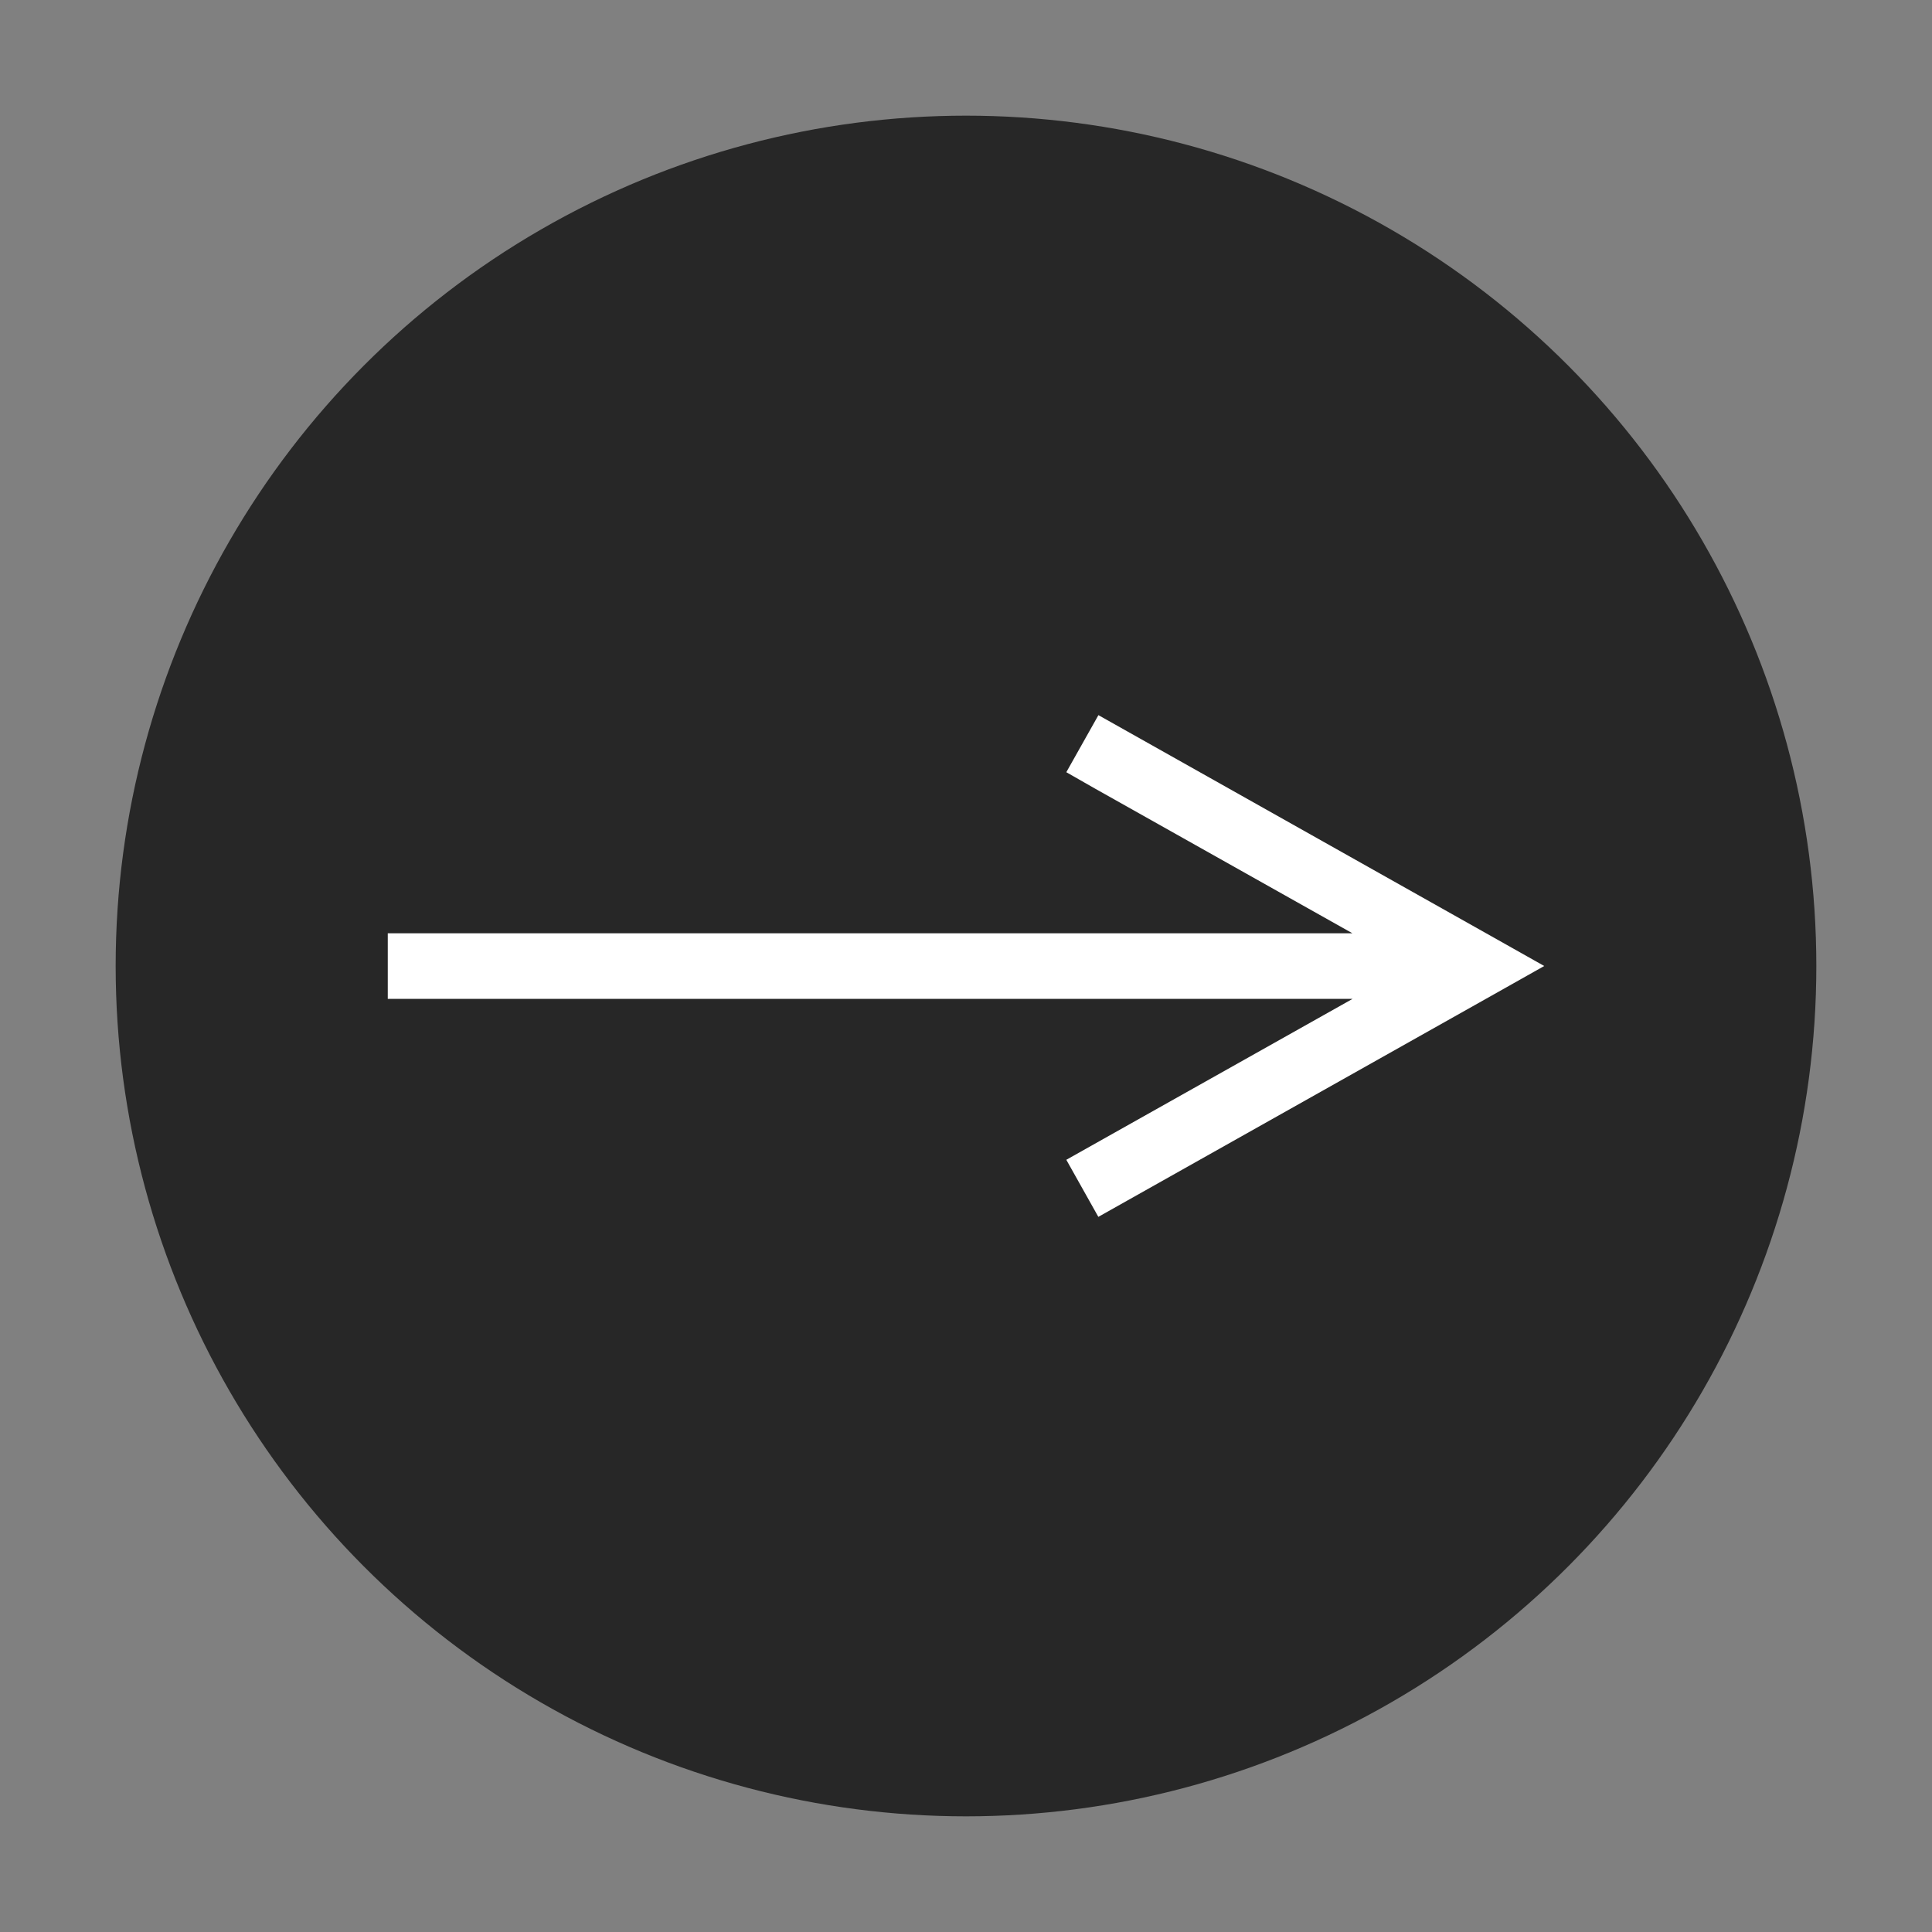 <svg id="Livello_1" data-name="Livello 1" xmlns="http://www.w3.org/2000/svg" xmlns:xlink="http://www.w3.org/1999/xlink" viewBox="0 0 520 520"><rect x="0" y="0" width="520" height="520" fill="#808080" stroke="none"/><defs><style>.cls-1,.cls-2{fill:none;}.cls-2{clip-rule:evenodd;}.cls-3{fill:#272727;}.cls-4{fill:#fff;}.cls-5{clip-path:url(#clip-path);}.cls-6{clip-path:url(#clip-path-2);}.cls-7{clip-path:url(#clip-path-3);}.cls-8{clip-path:url(#clip-path-4);}.cls-9{clip-path:url(#clip-path-5);}.cls-10{clip-path:url(#clip-path-6);}.cls-11{clip-path:url(#clip-path-7);}.cls-12{clip-path:url(#clip-path-8);}.cls-13{clip-path:url(#clip-path-9);}.cls-14{clip-path:url(#clip-path-10);}.cls-15{clip-path:url(#clip-path-11);}.cls-16{clip-path:url(#clip-path-12);}</style><clipPath id="clip-path"><circle class="cls-1" cx="-1644.17" cy="1595.83" r="222.26"/></clipPath><clipPath id="clip-path-2"><path class="cls-2" d="M-1742.95,1666.48a113.58,113.58,0,0,0,62.22,18.52c75.37,0,117.94-64.63,115.38-122.6a82.94,82.94,0,0,0,20.25-21.34,80.11,80.11,0,0,1-23.31,6.49,41.2,41.2,0,0,0,17.84-22.8,80.49,80.49,0,0,1-25.77,10,40.29,40.29,0,0,0-29.63-13c-26.2,0-45.46,24.83-39.54,50.61a114.65,114.65,0,0,1-83.66-43.07,41.64,41.64,0,0,0,12.56,55,39.87,39.87,0,0,1-18.39-5.16,41.13,41.13,0,0,0,32.56,40.94,40,40,0,0,1-18.33.7,40.7,40.7,0,0,0,37.92,28.63,80.7,80.7,0,0,1-60.1,17.06"/></clipPath><clipPath id="clip-path-3"><circle class="cls-1" cx="260" cy="1595.83" r="222.26"/></clipPath><clipPath id="clip-path-4"><path class="cls-2" d="M199.5,1614.17c2.9,1.2,5.51,0,6.35-3.21.58-2.26,2-8,2.58-10.33.86-3.23.52-4.35-1.82-7.16-5.1-6.12-8.36-14-8.36-25.23,0-32.5,23.95-61.6,62.36-61.6,34,0,52.7,21.11,52.7,49.3,0,37.08-16.16,68.37-40.15,68.37-13.26,0-23.17-11.13-20-24.77,3.82-16.29,11.18-33.87,11.18-45.64,0-10.53-5.56-19.31-17.08-19.31-13.55,0-24.43,14.23-24.43,33.29a50,50,0,0,0,4,20.35s-13.87,59.64-16.29,70.09c-4.85,20.79-.74,46.29-.38,48.87a1.68,1.68,0,0,0,3,.74c1.25-1.66,17.38-21.89,22.86-42.09,1.56-5.72,8.92-35.35,8.92-35.35,4.39,8.52,17.26,16,30.93,16,40.72,0,68.34-37.69,68.34-88.15,0-38.14-31.81-73.67-80.18-73.67-60.18,0-90.52,43.81-90.52,80.34,0,22.12,8.25,41.8,25.93,49.13"/></clipPath><clipPath id="clip-path-5"><circle class="cls-1" cx="-651.49" cy="1595.83" r="222.26"/></clipPath><clipPath id="clip-path-6"><path class="cls-2" d="M-581.91,1545.24a12.31,12.31,0,0,1-12.21,12.4,12.31,12.31,0,0,1-12.22-12.4,12.32,12.32,0,0,1,12.22-12.41A12.32,12.32,0,0,1-581.91,1545.24Zm-66.56,89.63c18.74,0,33.94-15.43,33.94-34.46s-15.2-34.45-33.94-34.45-33.93,15.42-33.93,34.45S-667.21,1634.87-648.47,1634.87Zm0-87.53c28.87,0,52.28,23.76,52.28,53.07s-23.41,53.09-52.28,53.09-52.28-23.77-52.28-53.09S-677.34,1547.34-648.47,1547.34Zm0-31.67c-27.18,0-30.4.11-41.13.6-9.93.46-15.32,2.15-18.91,3.56a31.62,31.62,0,0,0-11.7,7.73,32.32,32.32,0,0,0-7.62,11.89c-1.39,3.65-3,9.12-3.5,19.19-.49,10.9-.6,14.17-.6,41.77s.11,30.87.6,41.77c.45,10.08,2.11,15.56,3.5,19.2a32.32,32.32,0,0,0,7.62,11.89,31.62,31.62,0,0,0,11.7,7.73c3.59,1.41,9,3.1,18.91,3.56,10.73.49,14,.6,41.13.6s30.4-.11,41.14-.6c9.92-.46,15.31-2.15,18.9-3.56a31.65,31.65,0,0,0,11.71-7.73,32.17,32.17,0,0,0,7.61-11.89c1.4-3.64,3.06-9.12,3.51-19.2.49-10.9.59-14.17.59-41.77s-.1-30.87-.59-41.77c-.45-10.07-2.11-15.54-3.51-19.19a32.17,32.17,0,0,0-7.61-11.89,31.65,31.65,0,0,0-11.71-7.73c-3.59-1.41-9-3.1-18.9-3.56C-618.07,1515.78-621.29,1515.67-648.47,1515.67Zm0-18.62c27.65,0,31.11.11,42,.62s18.24,2.25,24.71,4.8a49.77,49.77,0,0,1,18,11.93A50.65,50.65,0,0,1-552,1532.71c2.52,6.57,4.24,14.08,4.73,25.09s.61,14.54.61,42.61-.11,31.6-.61,42.62-2.21,18.52-4.73,25.09a50.65,50.65,0,0,1-11.74,18.31,49.77,49.77,0,0,1-18,11.93c-6.47,2.55-13.87,4.3-24.71,4.8s-14.32.62-42,.62-31.11-.11-42-.62-18.23-2.25-24.71-4.8a49.74,49.74,0,0,1-18-11.93,50.65,50.65,0,0,1-11.74-18.31c-2.52-6.57-4.24-14.08-4.73-25.09s-.62-14.54-.62-42.62.12-31.59.62-42.61,2.21-18.52,4.73-25.09a50.65,50.65,0,0,1,11.74-18.31,49.74,49.74,0,0,1,18-11.93c6.48-2.55,13.87-4.3,24.71-4.8S-676.11,1497.05-648.47,1497.05Z"/></clipPath><clipPath id="clip-path-7"><circle class="cls-1" cx="-2580.16" cy="1595.83" r="222.26"/></clipPath><clipPath id="clip-path-8"><path class="cls-2" d="M-2606,1712.61h45.19V1597.68h31.54l3.36-38.47h-34.9v-21.92c0-9.07,1.8-12.66,10.44-12.66h24.46V1484.7h-31.3c-33.63,0-48.79,15-48.79,43.83v30.68h-23.52v39H-2606Z"/></clipPath><clipPath id="clip-path-9"><circle class="cls-1" cx="1165.36" cy="1595.83" r="222.26"/></clipPath><clipPath id="clip-path-10"><rect class="cls-1" x="1070.27" y="1560.07" width="38.43" height="126.05"/></clipPath><clipPath id="clip-path-11"><path class="cls-2" d="M1089.3,1543.56c12.55,0,22.72-10.42,22.72-23.26s-10.17-23.25-22.72-23.25-22.72,10.41-22.72,23.25,10.17,23.26,22.72,23.26"/></clipPath><clipPath id="clip-path-12"><path class="cls-2" d="M1170.12,1620c0-17.72,8-28.28,23.41-28.28,14.13,0,20.92,10.13,20.92,28.28v66.17h38.25V1606.3c0-33.76-18.85-50.08-45.17-50.08a43.24,43.24,0,0,0-37.41,20.83v-17h-36.86v126.06h36.86Z"/></clipPath></defs><title>arrow_rounded</title><circle class="cls-3" cx="260" cy="260" r="228.87"/><path id="Line-Copy-2" class="cls-4" d="M104.37,260v-8.81H364l-69.38-39L287,207.84l8.64-15.36,7.68,4.32L402,252.32,415.63,260,402,267.68l-98.7,55.52-7.68,4.32L287,312.16l7.68-4.32,69.38-39H104.37Z"/></svg>